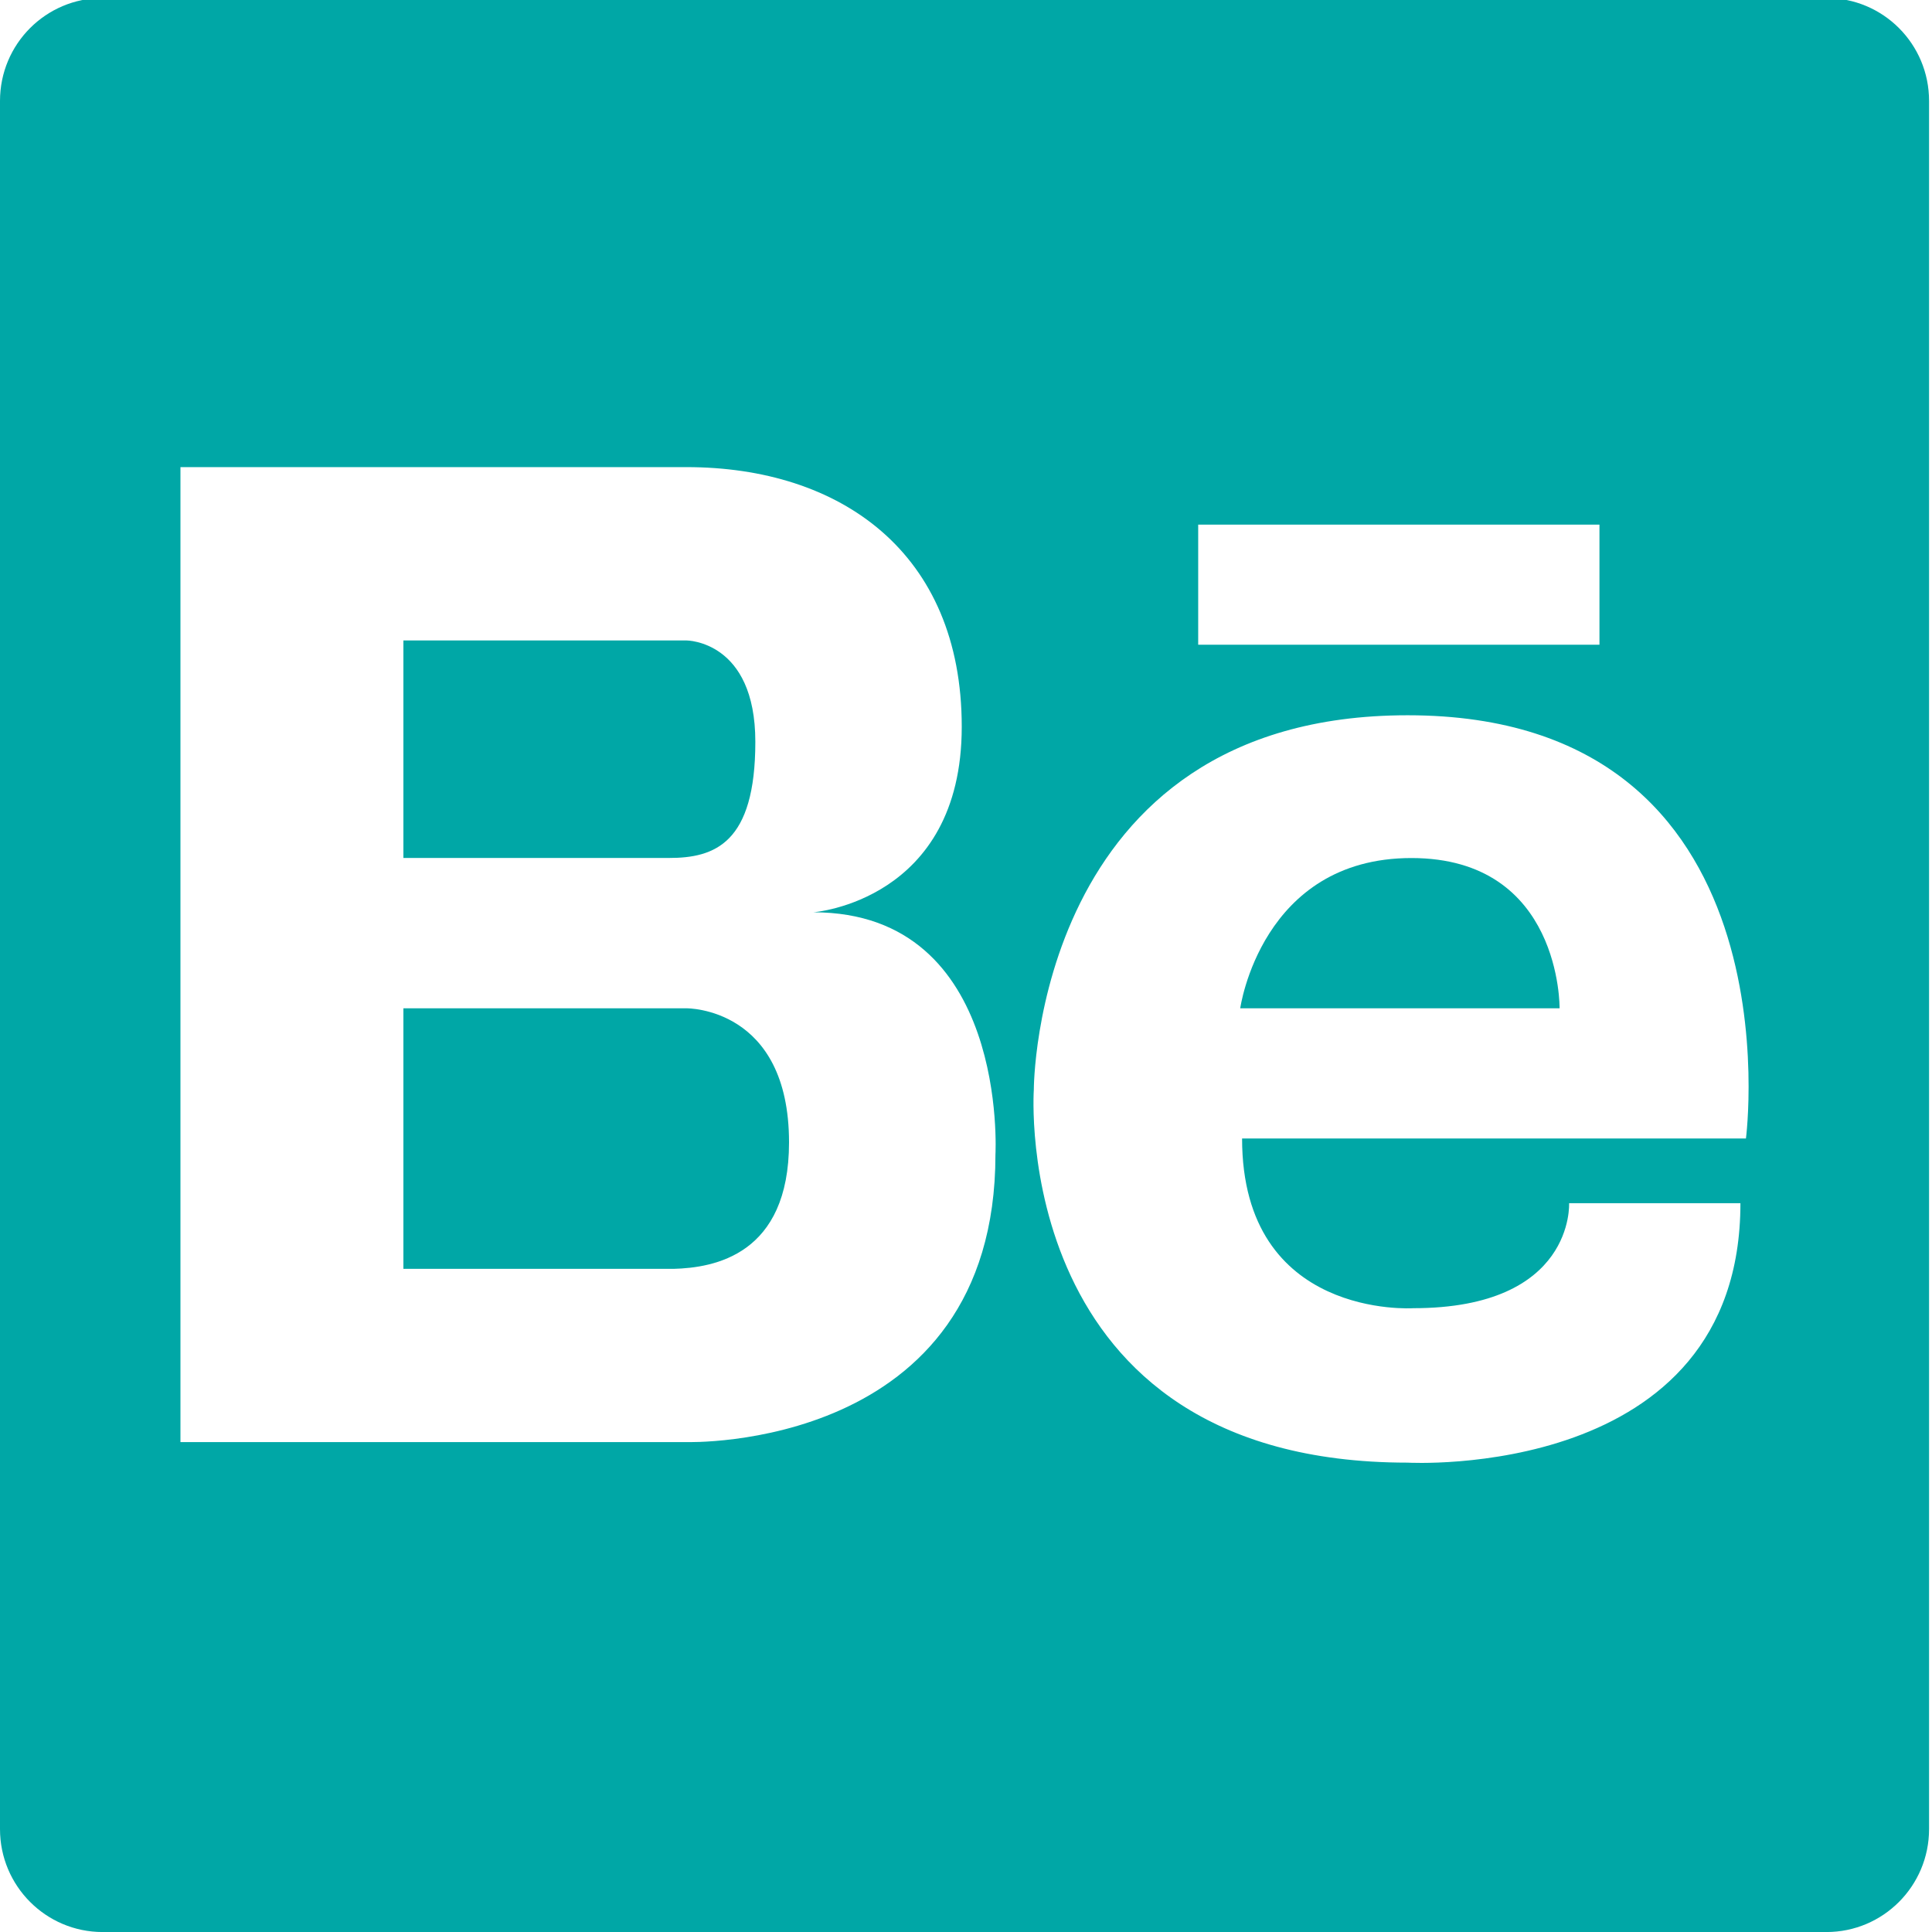 <?xml version="1.0" encoding="utf-8"?>
<!-- Generator: Adobe Illustrator 15.0.0, SVG Export Plug-In . SVG Version: 6.00 Build 0)  -->
<!DOCTYPE svg PUBLIC "-//W3C//DTD SVG 1.1//EN" "http://www.w3.org/Graphics/SVG/1.1/DTD/svg11.dtd">
<svg version="1.1" id="Layer_1" xmlns="http://www.w3.org/2000/svg" xmlns:xlink="http://www.w3.org/1999/xlink" x="0px" y="0px"
	 width="50px" height="50px" viewBox="25.77 25.456 50 50" enable-background="new 25.77 25.456 50 50" xml:space="preserve">
<g>
	<g>
		<path fill="#00A7A6" d="M62.297,47.662c-3.889,0-4.43,3.889-4.43,3.889h8.265C66.132,51.551,66.186,47.662,62.297,47.662z"/>
		<path fill="#00A7A6" d="M43.538,51.551H36.21v6.743h6.99c1.051-0.028,2.99-0.359,2.99-3.273
			C46.19,51.517,43.538,51.551,43.538,51.551z"/>
		<path fill="#00A7A6" d="M45.318,44.655c0-2.624-1.78-2.624-1.78-2.624h-0.945H36.21v5.629h6.871
			C44.27,47.662,45.318,47.278,45.318,44.655z"/>
		<path fill="#00A7A6" d="M73.039,25.405H28.426c-1.469,0-2.656,1.19-2.656,2.663v44.726c0,1.47,1.188,2.663,2.656,2.663h44.613
			c1.467,0,2.655-1.193,2.655-2.663V28.067C75.694,26.595,74.506,25.405,73.039,25.405z M56.779,39.034h10.385v3.107H56.779V39.034z
			 M51.532,55.333c0,7.698-7.996,7.444-7.996,7.444H36.21h-0.216H30.44V37.545h5.553h0.216h7.328c3.979,0,7.123,2.206,7.123,6.718
			c0,4.514-3.84,4.803-3.84,4.803C51.883,49.067,51.532,55.333,51.532,55.333z M70.955,54.92h-13.04
			c0,4.687,4.431,4.392,4.431,4.392c4.182,0,4.032-2.717,4.032-2.717h4.434c0,7.207-8.614,6.714-8.614,6.714
			c-10.337,0-9.673-9.65-9.673-9.65s-0.009-9.692,9.673-9.692C72.384,43.965,70.955,54.92,70.955,54.92z"/>
	</g>
</g>
</svg>
